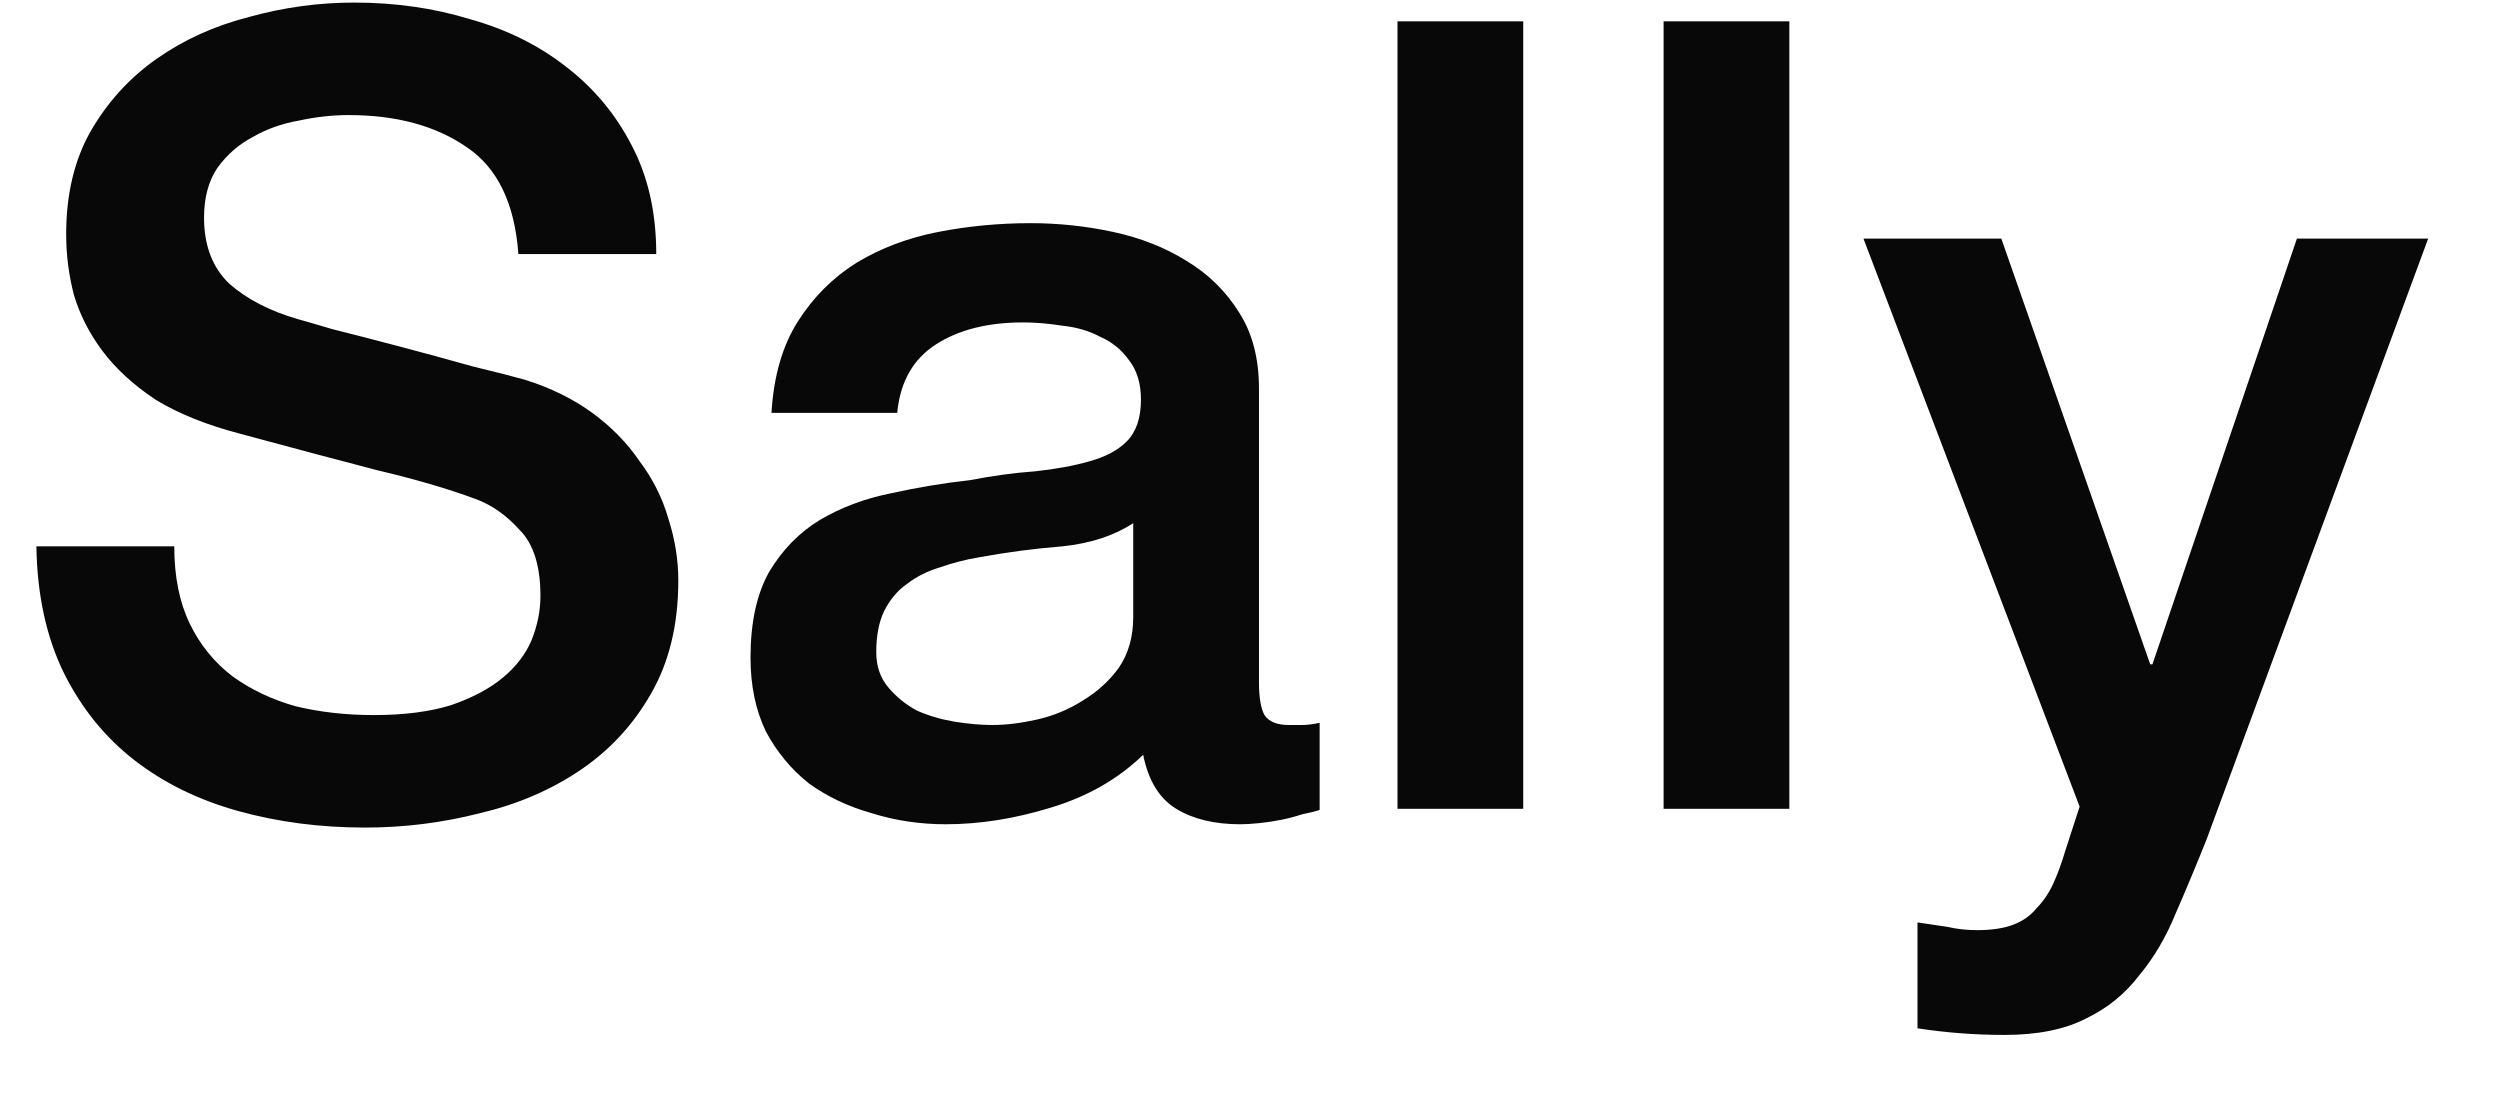 <svg width="34" height="15" viewBox="0 0 34 15" fill="none" xmlns="http://www.w3.org/2000/svg">
<path d="M2.37 7.43C2.37 7.84 2.44 8.19 2.58 8.48C2.72 8.77 2.915 9.01 3.165 9.2C3.415 9.38 3.7 9.515 4.02 9.605C4.35 9.685 4.705 9.725 5.085 9.725C5.495 9.725 5.845 9.68 6.135 9.59C6.425 9.49 6.66 9.365 6.84 9.215C7.02 9.065 7.15 8.895 7.23 8.705C7.31 8.505 7.35 8.305 7.35 8.105C7.35 7.695 7.255 7.395 7.065 7.205C6.885 7.005 6.685 6.865 6.465 6.785C6.085 6.645 5.64 6.515 5.13 6.395C4.63 6.265 4.01 6.1 3.27 5.9C2.81 5.78 2.425 5.625 2.115 5.435C1.815 5.235 1.575 5.015 1.395 4.775C1.215 4.535 1.085 4.28 1.005 4.01C0.935 3.74 0.9 3.465 0.9 3.185C0.9 2.645 1.01 2.18 1.23 1.79C1.46 1.39 1.76 1.06 2.13 0.8C2.5 0.54 2.92 0.35 3.39 0.23C3.86 0.1 4.335 0.035 4.815 0.035C5.375 0.035 5.9 0.11 6.39 0.26C6.89 0.4 7.325 0.615 7.695 0.905C8.075 1.195 8.375 1.555 8.595 1.985C8.815 2.405 8.925 2.895 8.925 3.455H7.05C7 2.765 6.765 2.28 6.345 2C5.925 1.71 5.39 1.565 4.74 1.565C4.52 1.565 4.295 1.59 4.065 1.64C3.835 1.68 3.625 1.755 3.435 1.865C3.245 1.965 3.085 2.105 2.955 2.285C2.835 2.465 2.775 2.69 2.775 2.96C2.775 3.34 2.89 3.64 3.12 3.86C3.36 4.07 3.67 4.23 4.05 4.34C4.09 4.35 4.245 4.395 4.515 4.475C4.795 4.545 5.105 4.625 5.445 4.715C5.785 4.805 6.115 4.895 6.435 4.985C6.765 5.065 7 5.125 7.14 5.165C7.49 5.275 7.795 5.425 8.055 5.615C8.315 5.805 8.53 6.025 8.7 6.275C8.88 6.515 9.01 6.775 9.09 7.055C9.18 7.335 9.225 7.615 9.225 7.895C9.225 8.495 9.1 9.01 8.85 9.44C8.61 9.86 8.29 10.205 7.89 10.475C7.49 10.745 7.035 10.94 6.525 11.06C6.015 11.19 5.495 11.255 4.965 11.255C4.355 11.255 3.78 11.18 3.24 11.03C2.7 10.88 2.23 10.65 1.83 10.34C1.43 10.03 1.11 9.635 0.87 9.155C0.63 8.665 0.505 8.09 0.495 7.43H2.37ZM17.122 9.275C17.122 9.485 17.147 9.635 17.197 9.725C17.257 9.815 17.367 9.86 17.527 9.86C17.577 9.86 17.637 9.86 17.707 9.86C17.777 9.86 17.857 9.85 17.947 9.83V11.015C17.887 11.035 17.807 11.055 17.707 11.075C17.617 11.105 17.522 11.13 17.422 11.15C17.322 11.17 17.222 11.185 17.122 11.195C17.022 11.205 16.937 11.21 16.867 11.21C16.517 11.21 16.227 11.14 15.997 11C15.767 10.86 15.617 10.615 15.547 10.265C15.207 10.595 14.787 10.835 14.287 10.985C13.797 11.135 13.322 11.21 12.862 11.21C12.512 11.21 12.177 11.16 11.857 11.06C11.537 10.97 11.252 10.835 11.002 10.655C10.762 10.465 10.567 10.23 10.417 9.95C10.277 9.66 10.207 9.325 10.207 8.945C10.207 8.465 10.292 8.075 10.462 7.775C10.642 7.475 10.872 7.24 11.152 7.07C11.442 6.9 11.762 6.78 12.112 6.71C12.472 6.63 12.832 6.57 13.192 6.53C13.502 6.47 13.797 6.43 14.077 6.41C14.357 6.38 14.602 6.335 14.812 6.275C15.032 6.215 15.202 6.125 15.322 6.005C15.452 5.875 15.517 5.685 15.517 5.435C15.517 5.215 15.462 5.035 15.352 4.895C15.252 4.755 15.122 4.65 14.962 4.58C14.812 4.5 14.642 4.45 14.452 4.43C14.262 4.4 14.082 4.385 13.912 4.385C13.432 4.385 13.037 4.485 12.727 4.685C12.417 4.885 12.242 5.195 12.202 5.615H10.492C10.522 5.115 10.642 4.7 10.852 4.37C11.062 4.04 11.327 3.775 11.647 3.575C11.977 3.375 12.347 3.235 12.757 3.155C13.167 3.075 13.587 3.035 14.017 3.035C14.397 3.035 14.772 3.075 15.142 3.155C15.512 3.235 15.842 3.365 16.132 3.545C16.432 3.725 16.672 3.96 16.852 4.25C17.032 4.53 17.122 4.875 17.122 5.285V9.275ZM15.412 7.115C15.152 7.285 14.832 7.39 14.452 7.43C14.072 7.46 13.692 7.51 13.312 7.58C13.132 7.61 12.957 7.655 12.787 7.715C12.617 7.765 12.467 7.84 12.337 7.94C12.207 8.03 12.102 8.155 12.022 8.315C11.952 8.465 11.917 8.65 11.917 8.87C11.917 9.06 11.972 9.22 12.082 9.35C12.192 9.48 12.322 9.585 12.472 9.665C12.632 9.735 12.802 9.785 12.982 9.815C13.172 9.845 13.342 9.86 13.492 9.86C13.682 9.86 13.887 9.835 14.107 9.785C14.327 9.735 14.532 9.65 14.722 9.53C14.922 9.41 15.087 9.26 15.217 9.08C15.347 8.89 15.412 8.66 15.412 8.39V7.115ZM19.006 0.29H20.716V11H19.006V0.29ZM22.625 0.29H24.335V11H22.625V0.29ZM25.343 3.245H27.218L29.243 9.035H29.273L31.238 3.245H33.023L30.008 11.42C29.868 11.77 29.728 12.105 29.588 12.425C29.458 12.745 29.293 13.025 29.093 13.265C28.903 13.515 28.663 13.71 28.373 13.85C28.083 14 27.713 14.075 27.263 14.075C26.863 14.075 26.468 14.045 26.078 13.985V12.545C26.218 12.565 26.353 12.585 26.483 12.605C26.613 12.635 26.748 12.65 26.888 12.65C27.088 12.65 27.253 12.625 27.383 12.575C27.513 12.525 27.618 12.45 27.698 12.35C27.788 12.26 27.863 12.15 27.923 12.02C27.983 11.89 28.038 11.74 28.088 11.57L28.283 10.97L25.343 3.245Z" fill="#080808"/>
</svg>
